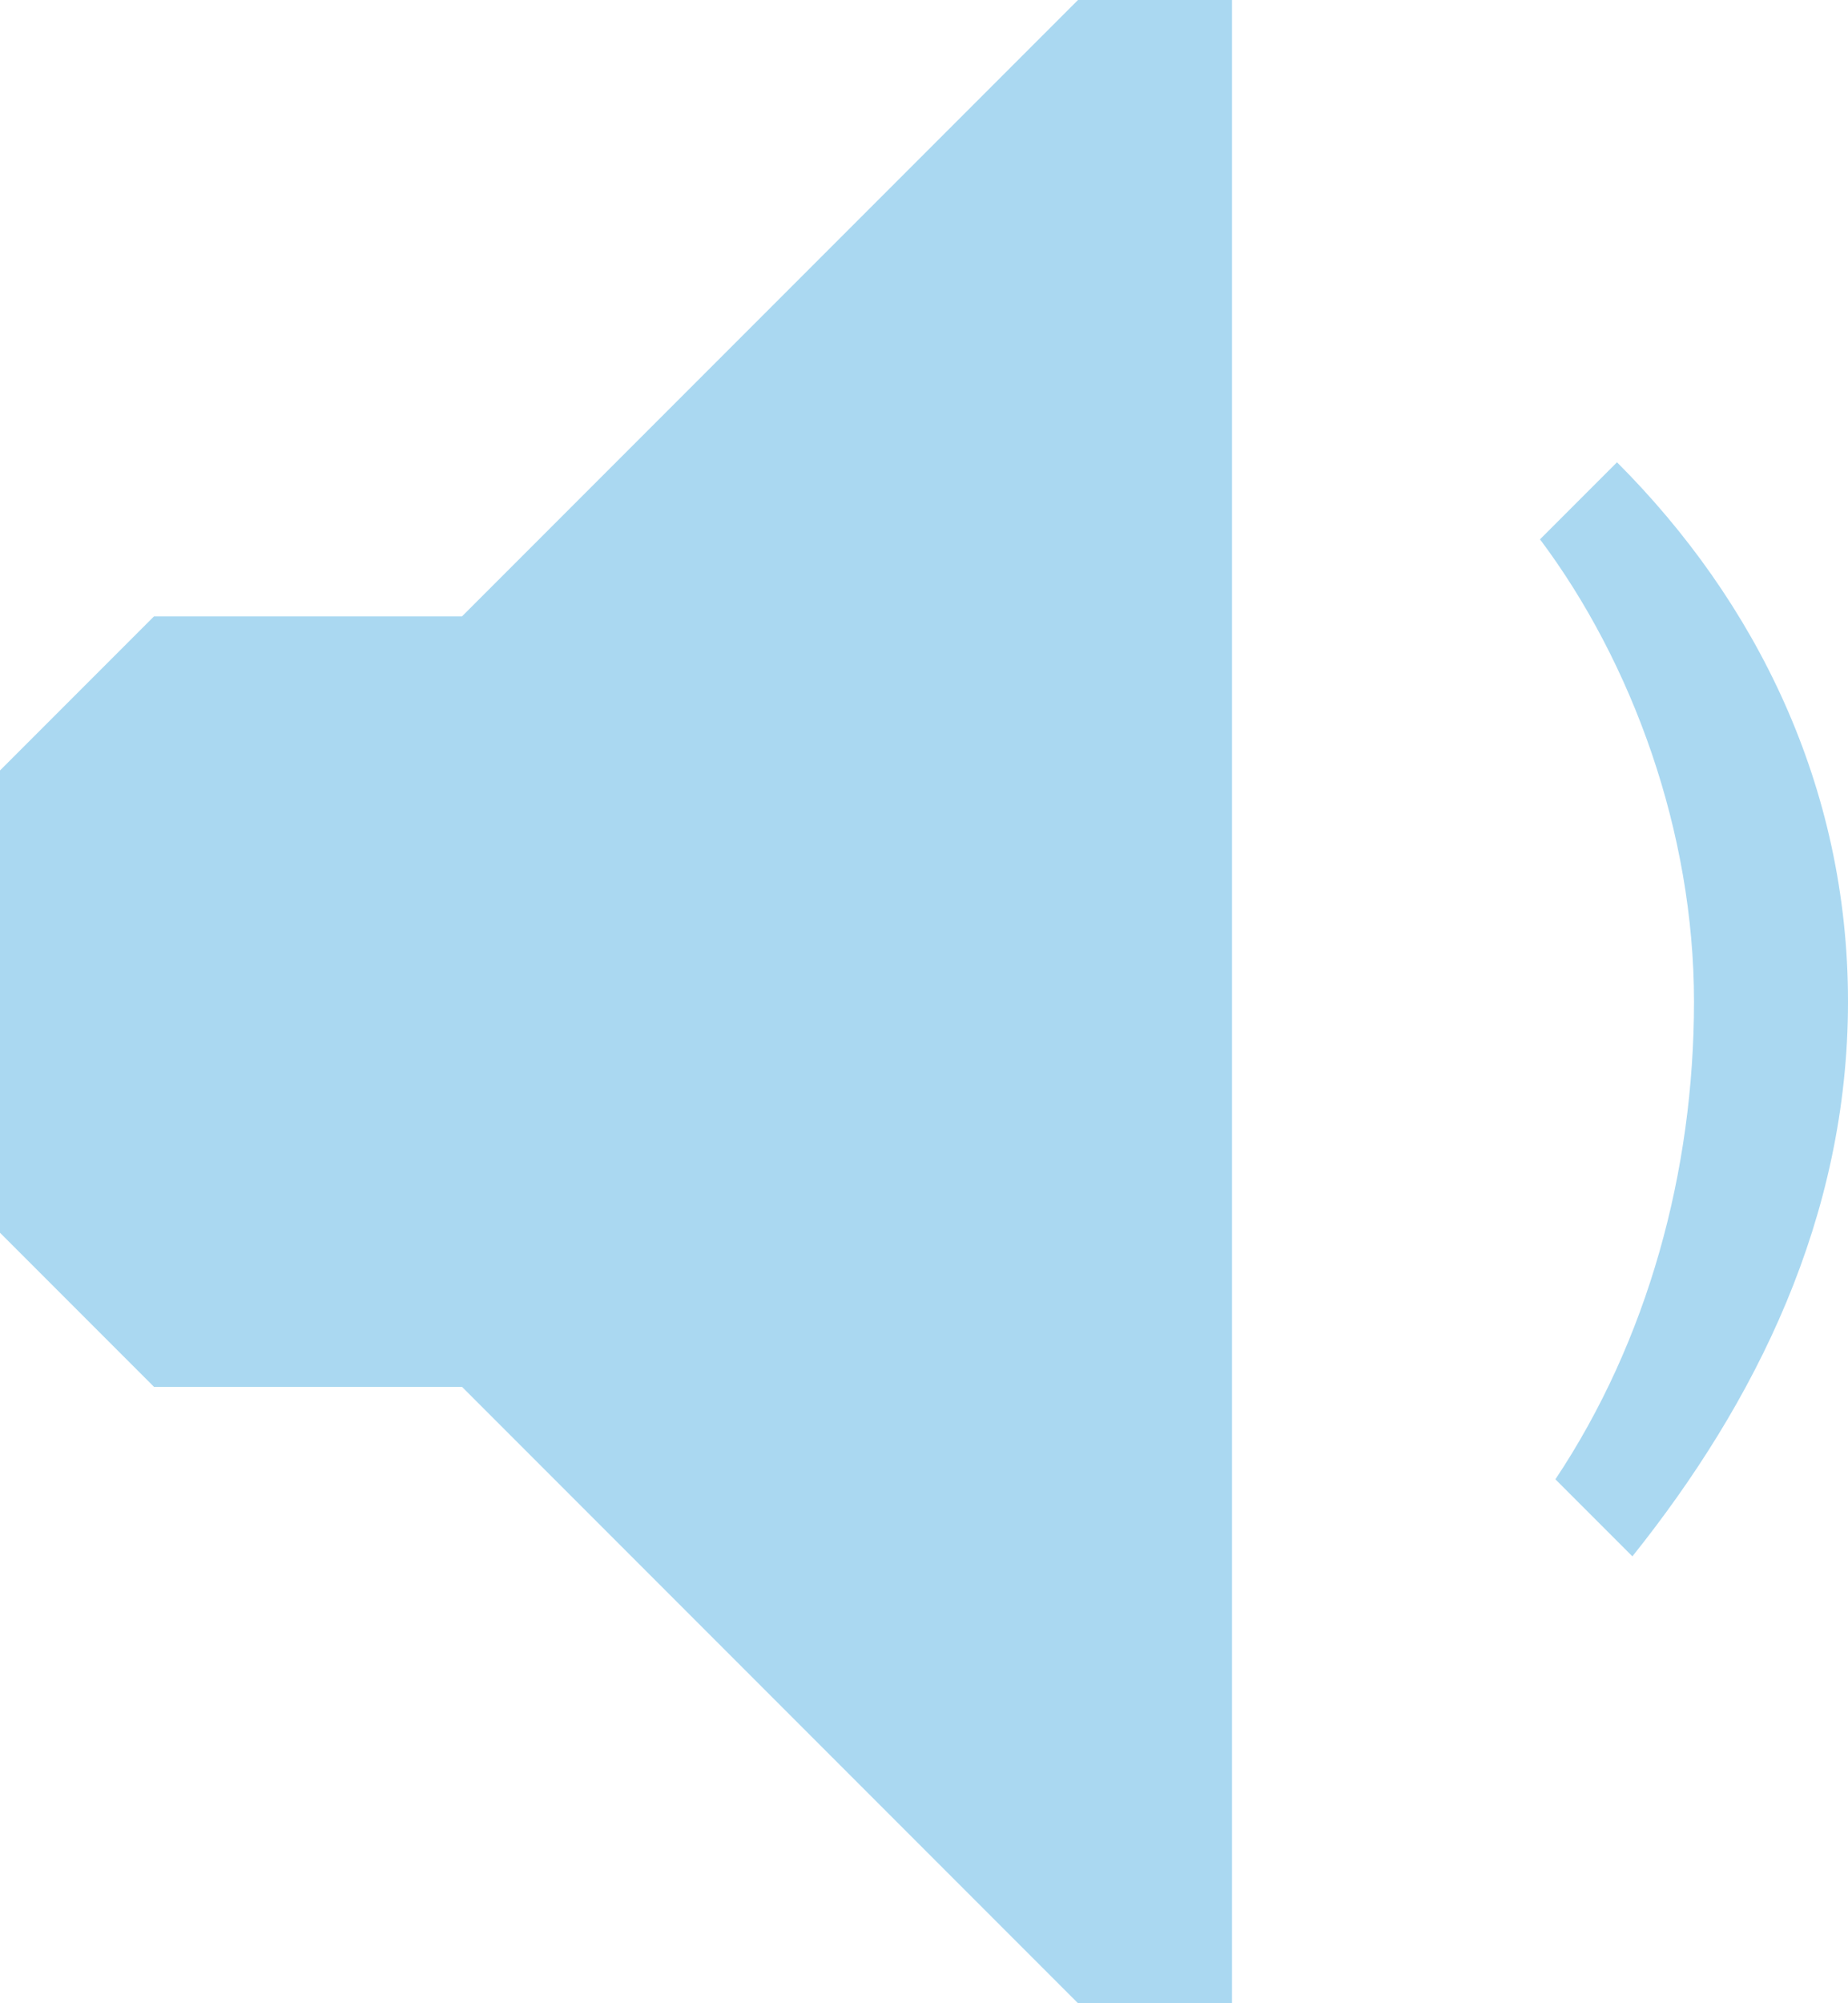 <svg xmlns="http://www.w3.org/2000/svg" width="12" height="13"><path fill="#aad8f1" d="M3 4h-2l-1 1v3l1 1h2l4 4h1v-13h-1l-4 4zm8 2.5c0 1.1-.3 2.2-.9 3.1l.5.5c.8-1 1.4-2.2 1.4-3.6s-.6-2.6-1.5-3.5l-.5.5c.6.8 1 1.9 1 3"/></svg>